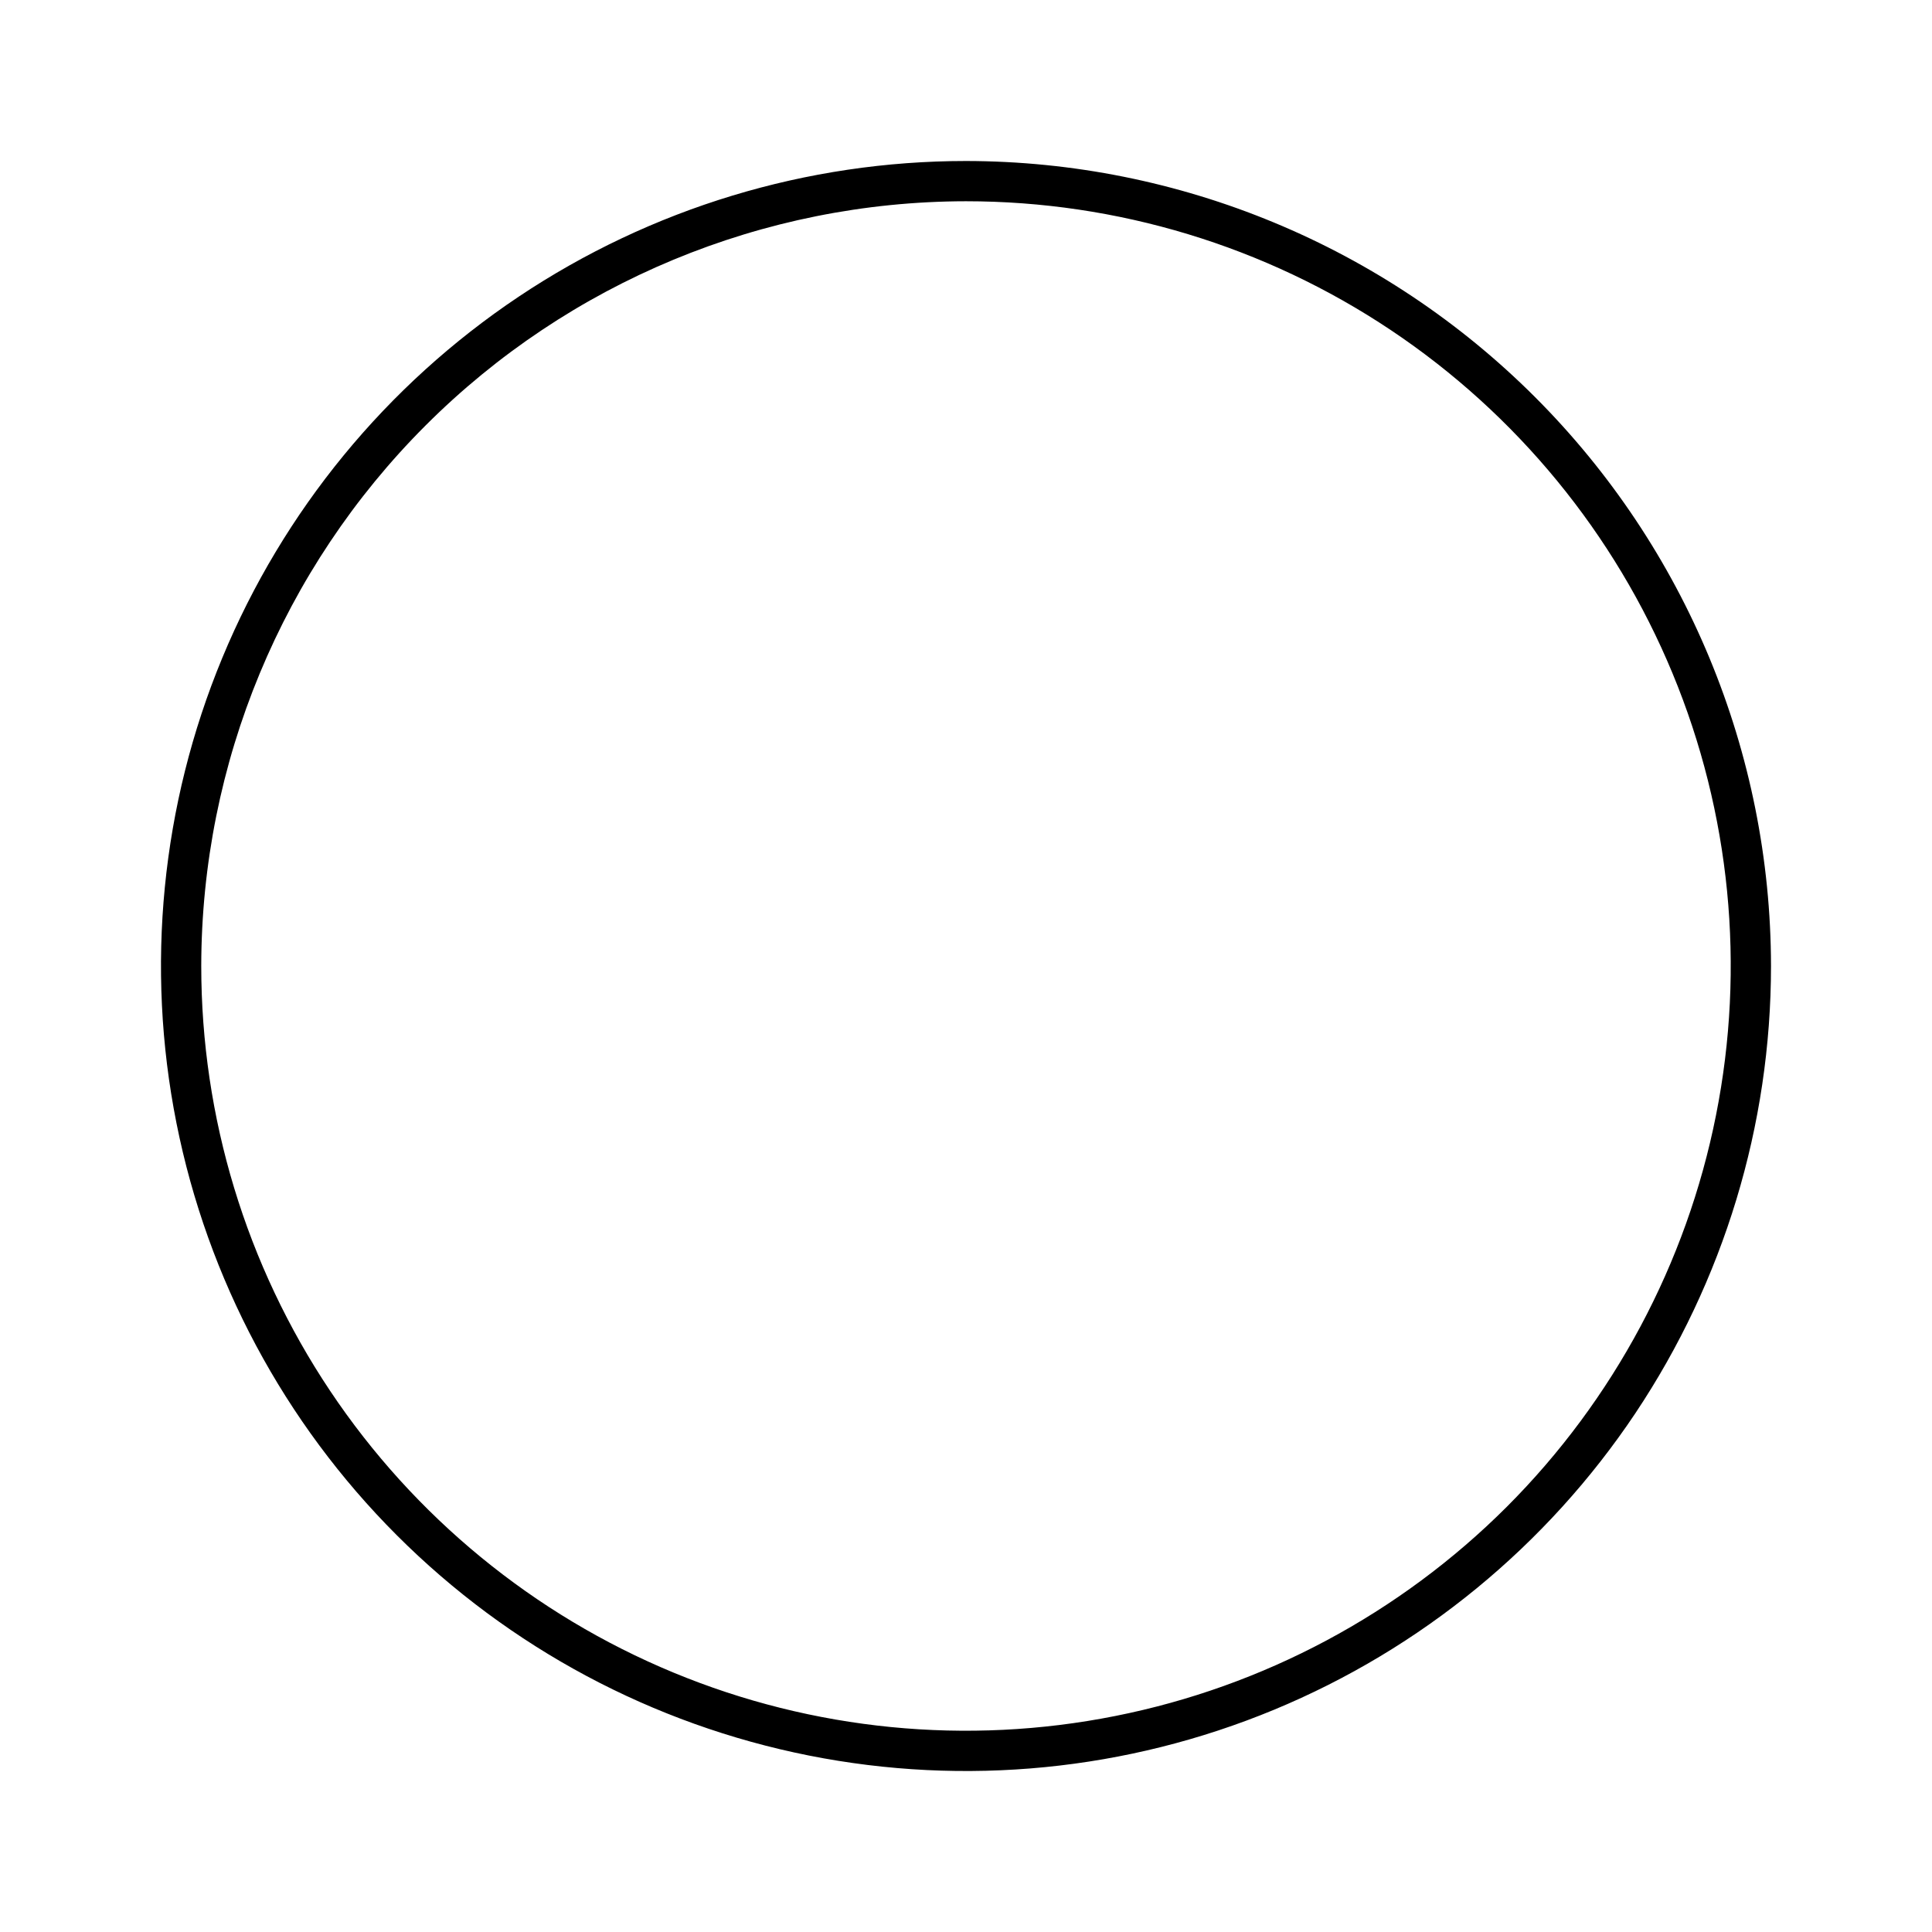 <svg width="24" height="24" viewBox="0 0 24 24" fill="none" xmlns="http://www.w3.org/2000/svg">
<path d="M12 2.5C13.879 2.5 15.716 3.057 17.278 4.101C18.84 5.145 20.058 6.629 20.777 8.365C21.496 10.1 21.684 12.011 21.317 13.853C20.951 15.696 20.046 17.389 18.718 18.718C17.389 20.046 15.696 20.951 13.853 21.317C12.011 21.684 10.1 21.496 8.365 20.777C6.629 20.058 5.145 18.84 4.101 17.278C3.057 15.716 2.5 13.879 2.5 12C2.503 9.481 3.505 7.067 5.286 5.286C7.067 3.505 9.481 2.503 12 2.5ZM12 2C10.022 2 8.089 2.586 6.444 3.685C4.8 4.784 3.518 6.346 2.761 8.173C2.004 10 1.806 12.011 2.192 13.951C2.578 15.891 3.53 17.672 4.929 19.071C6.327 20.47 8.109 21.422 10.049 21.808C11.989 22.194 14 21.996 15.827 21.239C17.654 20.482 19.216 19.2 20.315 17.556C21.413 15.911 22 13.978 22 12C21.997 9.349 20.943 6.807 19.068 4.932C17.193 3.057 14.651 2.003 12 2Z" fill="black"/>
</svg>
